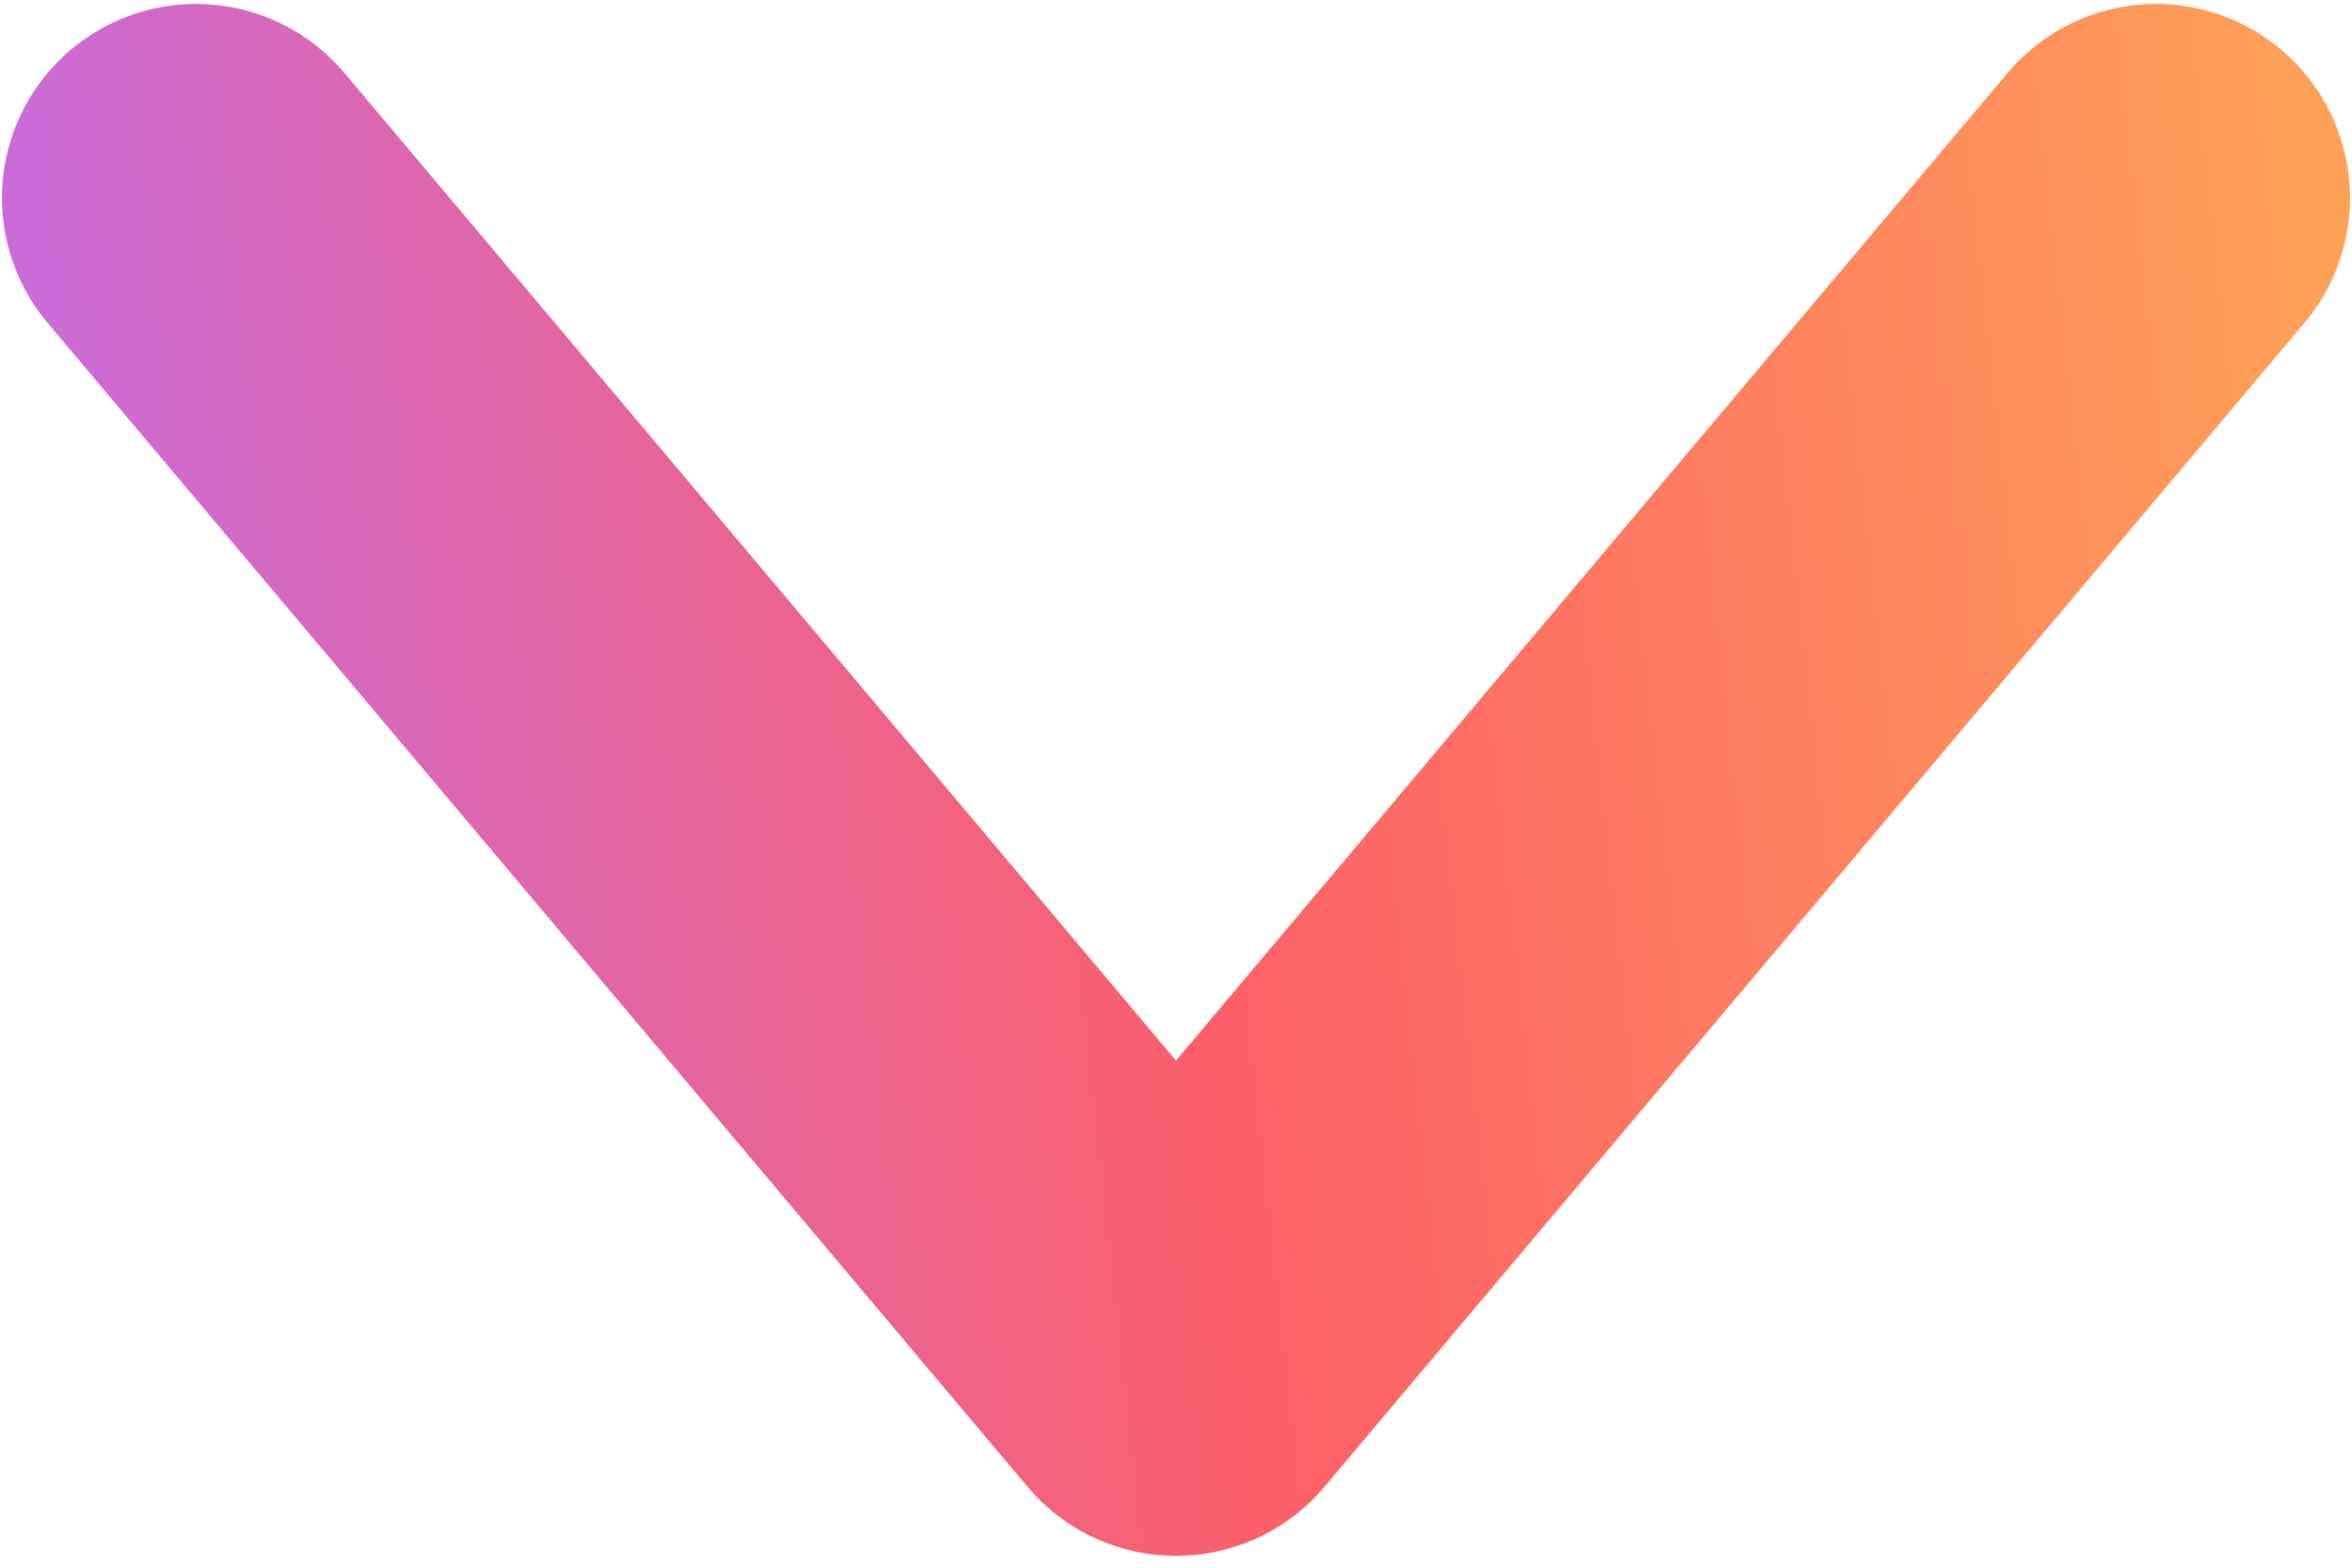 <svg width="24" height="16" viewBox="0 0 24 16" fill="none" xmlns="http://www.w3.org/2000/svg">
<path d="M22 2.02L12 13.899L2 2.02" stroke="url(#paint0_linear_382_23)" stroke-width="3.96" stroke-linecap="round" stroke-linejoin="round"/>
<defs>
<linearGradient id="paint0_linear_382_23" x1="-2.5" y1="10.558" x2="27.091" y2="7.304" gradientUnits="userSpaceOnUse">
<stop stop-color="#BB6FFB"/>
<stop offset="0.5" stop-color="#FC5F67"/>
<stop offset="1" stop-color="#FFB054"/>
</linearGradient>
</defs>
</svg>
